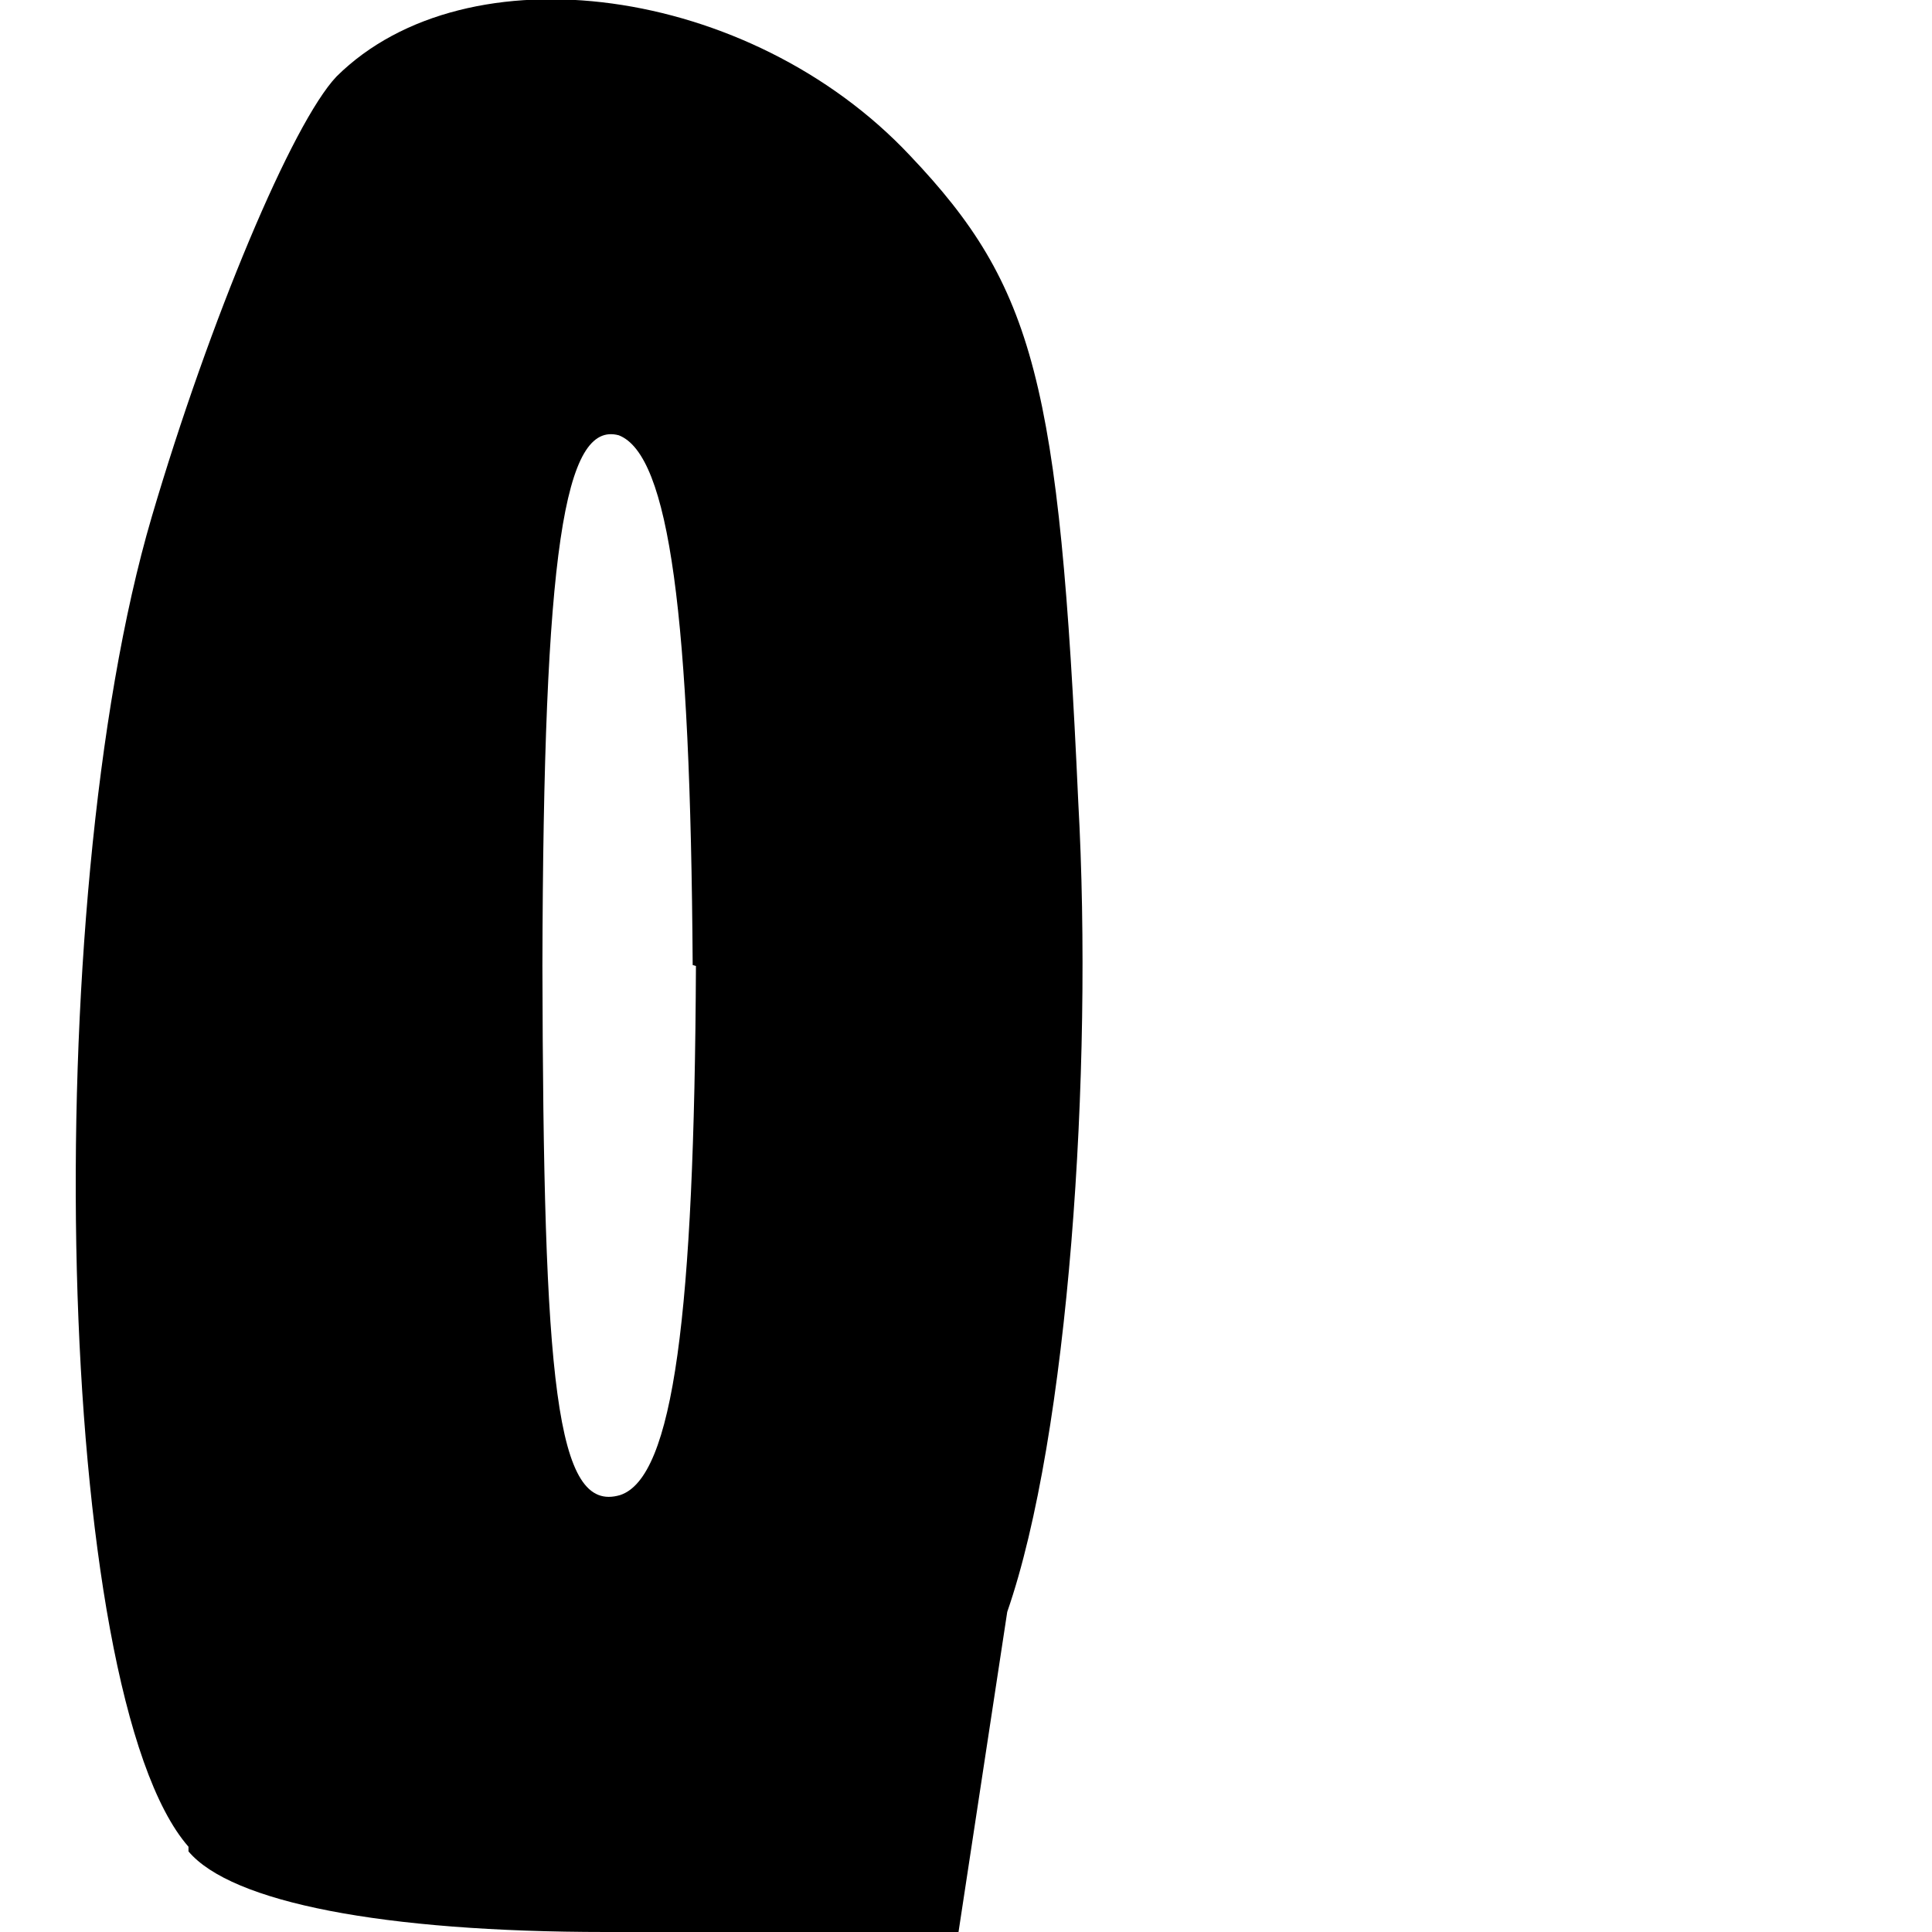 <svg version="1.0" xmlns="http://www.w3.org/2000/svg" height="32" width="32"><path d=" M 3.122,30.588 C 0.898,28.048 0.617,15.011 2.513,8.562 C 3.474,5.294 4.843,2.038 5.573,1.268 C 7.734,-0.877 12.418,-0.249 15.072,2.576 C 17.136,4.748 17.546,6.345 17.859,13.274 C 18.109,17.766 17.696,23.781 16.683,26.698 L 15.876,32.0 L 10.037,32.0 C 6.332,32.0 3.83,31.507 3.122,30.665 M 11.473,15.984 C 11.436,10.194 11.089,7.539 10.25,7.21 C 9.346,6.965 9,9.111 8.984,16.0 C 9.0,22.889 9.201,25.081 10.272,24.763 C 11.155,24.472 11.5,21.778 11.527,16 Z" /></svg>